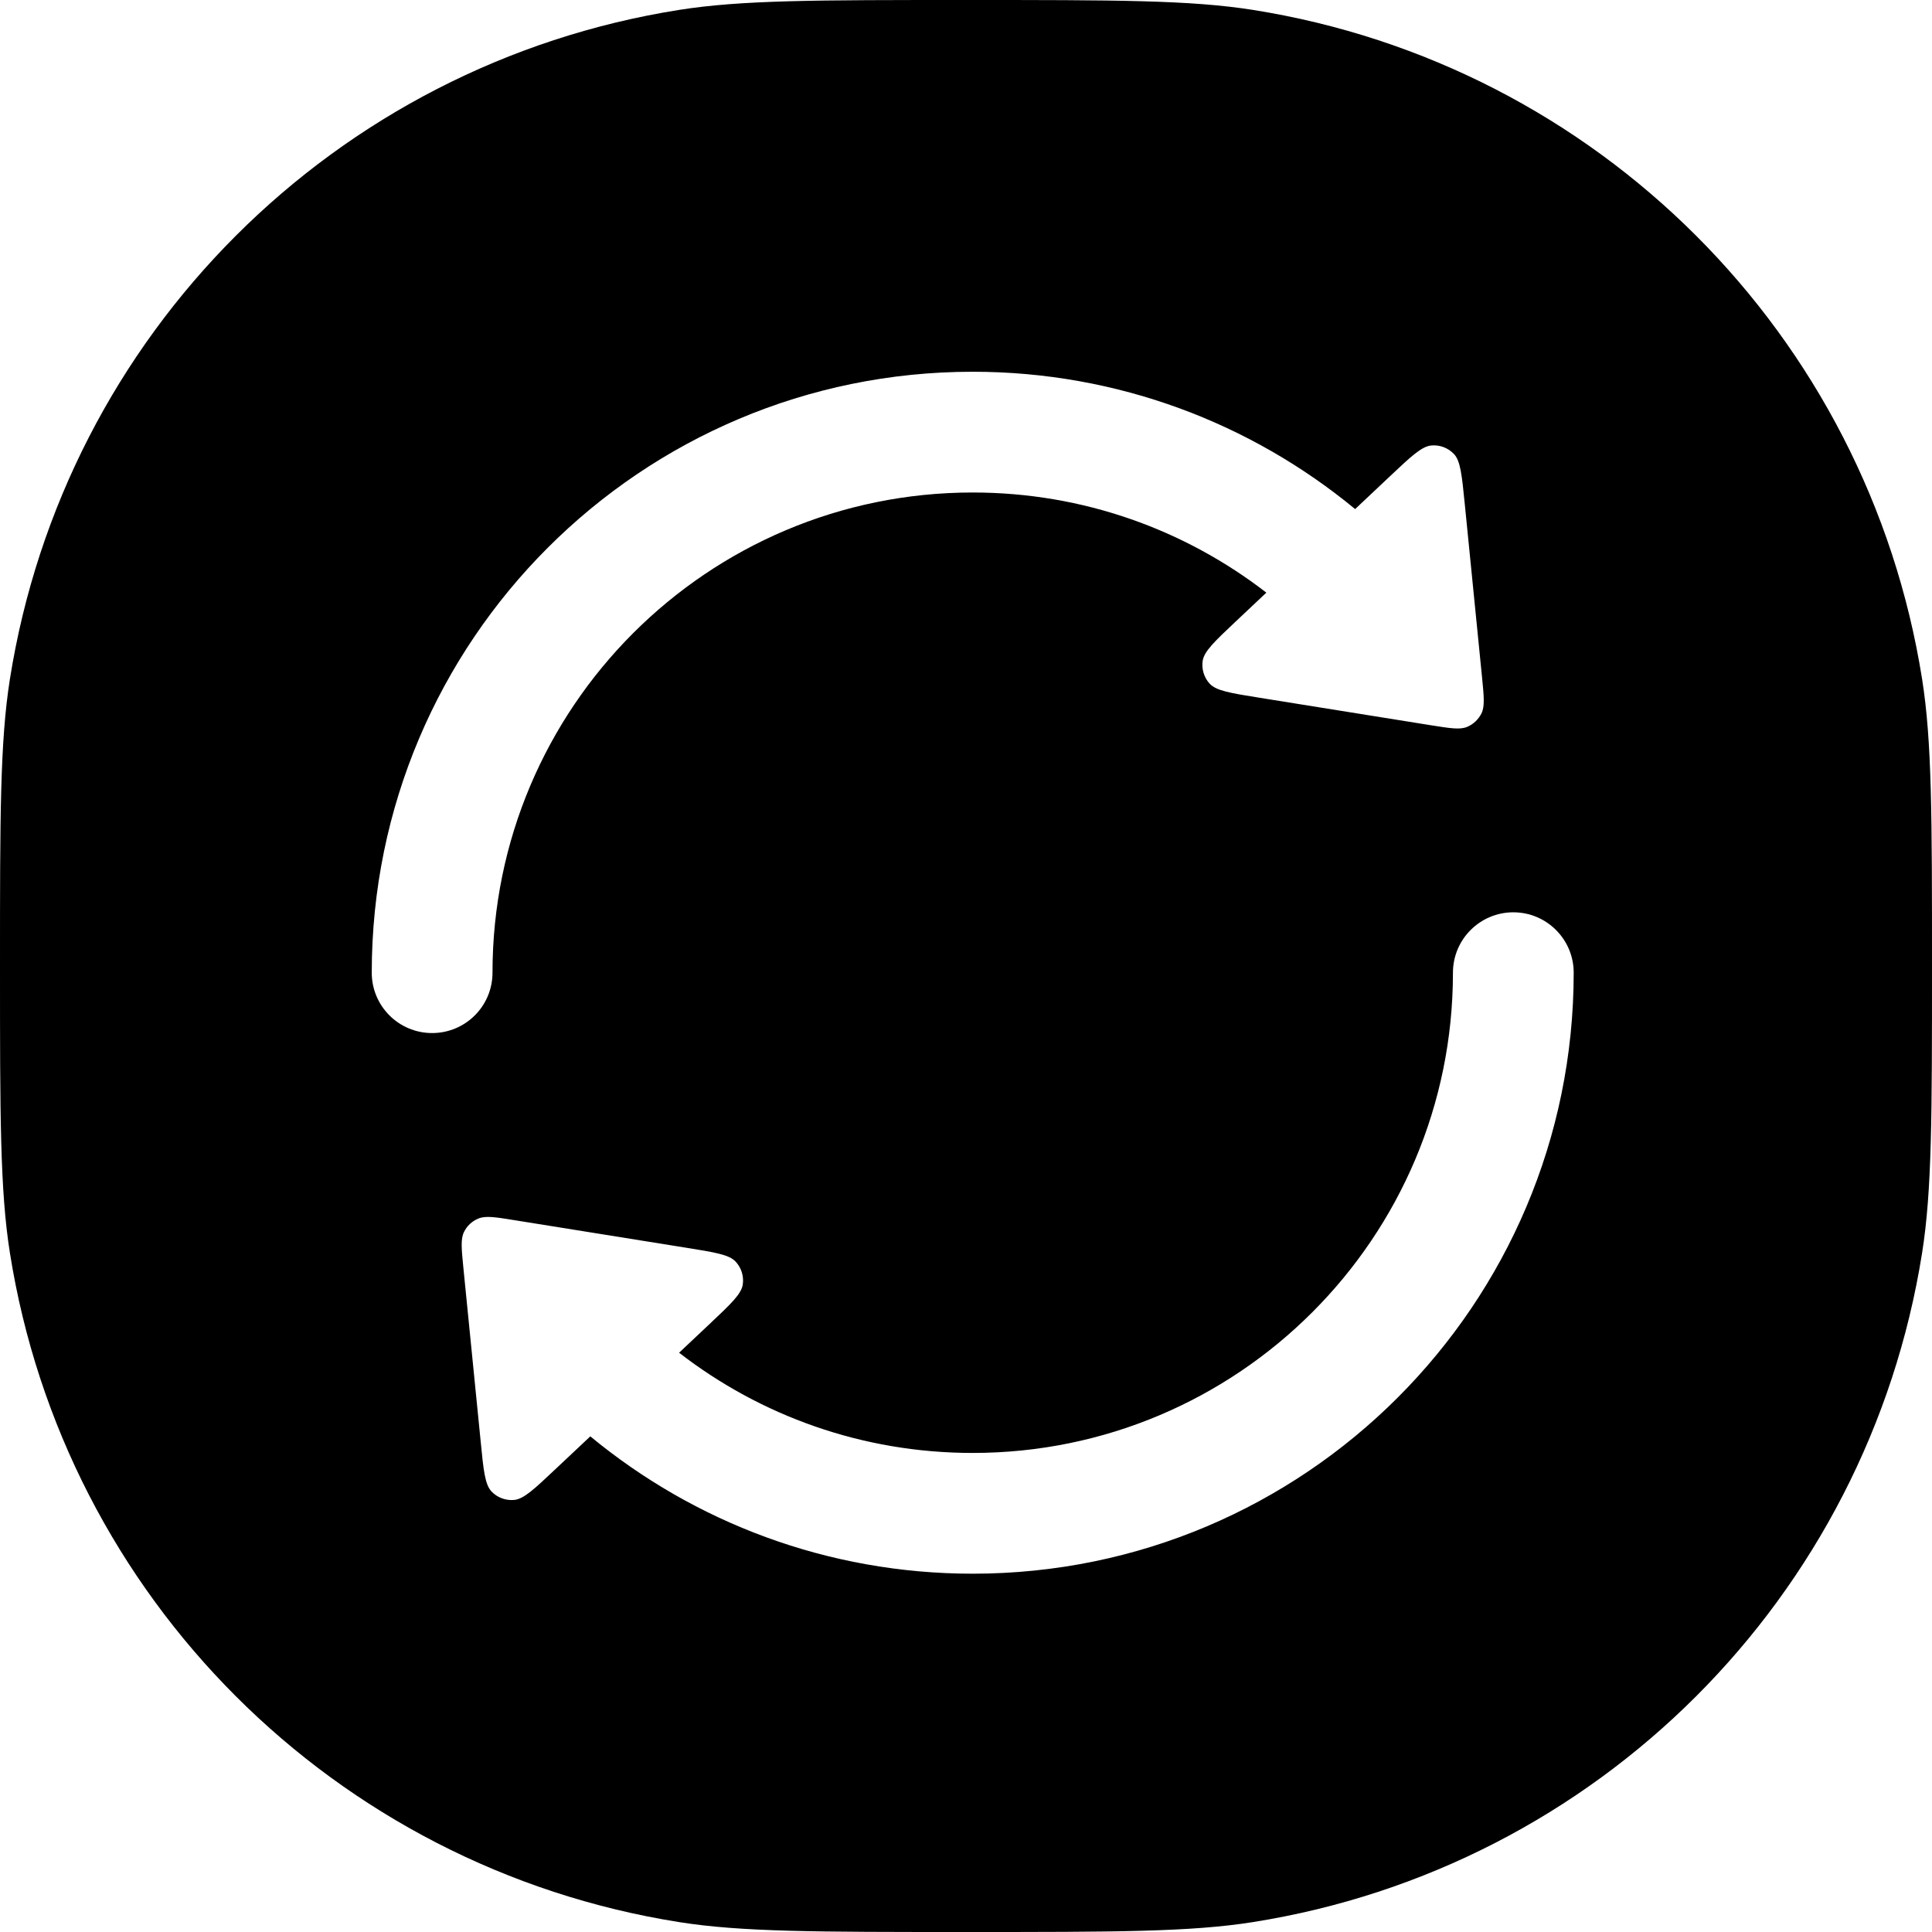 <svg width="24" height="24" viewBox="0 0 24 24" fill="none" xmlns="http://www.w3.org/2000/svg">
<path fill-rule="evenodd" clip-rule="evenodd" d="M0 12C0 10.142 0 9.213 0.123 8.436C0.801 4.157 4.157 0.801 8.436 0.123C9.213 0 10.142 0 12 0C13.858 0 14.787 0 15.564 0.123C19.843 0.801 23.199 4.157 23.877 8.436C24 9.213 24 10.142 24 12C24 13.858 24 14.787 23.877 15.564C23.199 19.843 19.843 23.199 15.564 23.877C14.787 24 13.858 24 12 24C10.142 24 9.213 24 8.436 23.877C4.157 23.199 0.801 19.843 0.123 15.564C0 14.787 0 13.858 0 12ZM18.049 12.083C18.049 15.378 15.378 18.049 12.083 18.049C10.71 18.049 9.445 17.585 8.436 16.804L8.816 16.446C9.078 16.199 9.209 16.076 9.227 15.957C9.242 15.854 9.21 15.75 9.139 15.673C9.058 15.585 8.88 15.557 8.525 15.5L6.394 15.158C6.153 15.119 6.033 15.1 5.943 15.137C5.864 15.169 5.8 15.229 5.763 15.306C5.721 15.393 5.733 15.515 5.757 15.757L5.971 17.905C6.006 18.264 6.024 18.443 6.107 18.529C6.179 18.604 6.282 18.642 6.385 18.633C6.505 18.623 6.636 18.499 6.898 18.252L7.333 17.843C8.623 18.908 10.279 19.549 12.083 19.549C16.206 19.549 19.549 16.206 19.549 12.083C19.549 11.669 19.213 11.333 18.799 11.333C18.385 11.333 18.049 11.669 18.049 12.083ZM12.083 6.118C8.789 6.118 6.118 8.789 6.118 12.083C6.118 12.498 5.782 12.833 5.368 12.833C4.954 12.833 4.618 12.498 4.618 12.083C4.618 7.96 7.96 4.618 12.083 4.618C13.888 4.618 15.543 5.259 16.834 6.324L17.269 5.914C17.531 5.667 17.662 5.544 17.781 5.534C17.885 5.524 17.987 5.563 18.06 5.638C18.143 5.724 18.16 5.903 18.196 6.262L18.41 8.409C18.434 8.652 18.446 8.773 18.404 8.861C18.366 8.937 18.302 8.998 18.224 9.03C18.134 9.067 18.014 9.047 17.773 9.009L15.642 8.667C15.286 8.61 15.108 8.581 15.027 8.493C14.957 8.417 14.925 8.312 14.94 8.209C14.958 8.091 15.089 7.967 15.351 7.72L15.731 7.362C14.722 6.582 13.457 6.118 12.083 6.118Z" fill="black"/>
</svg>
